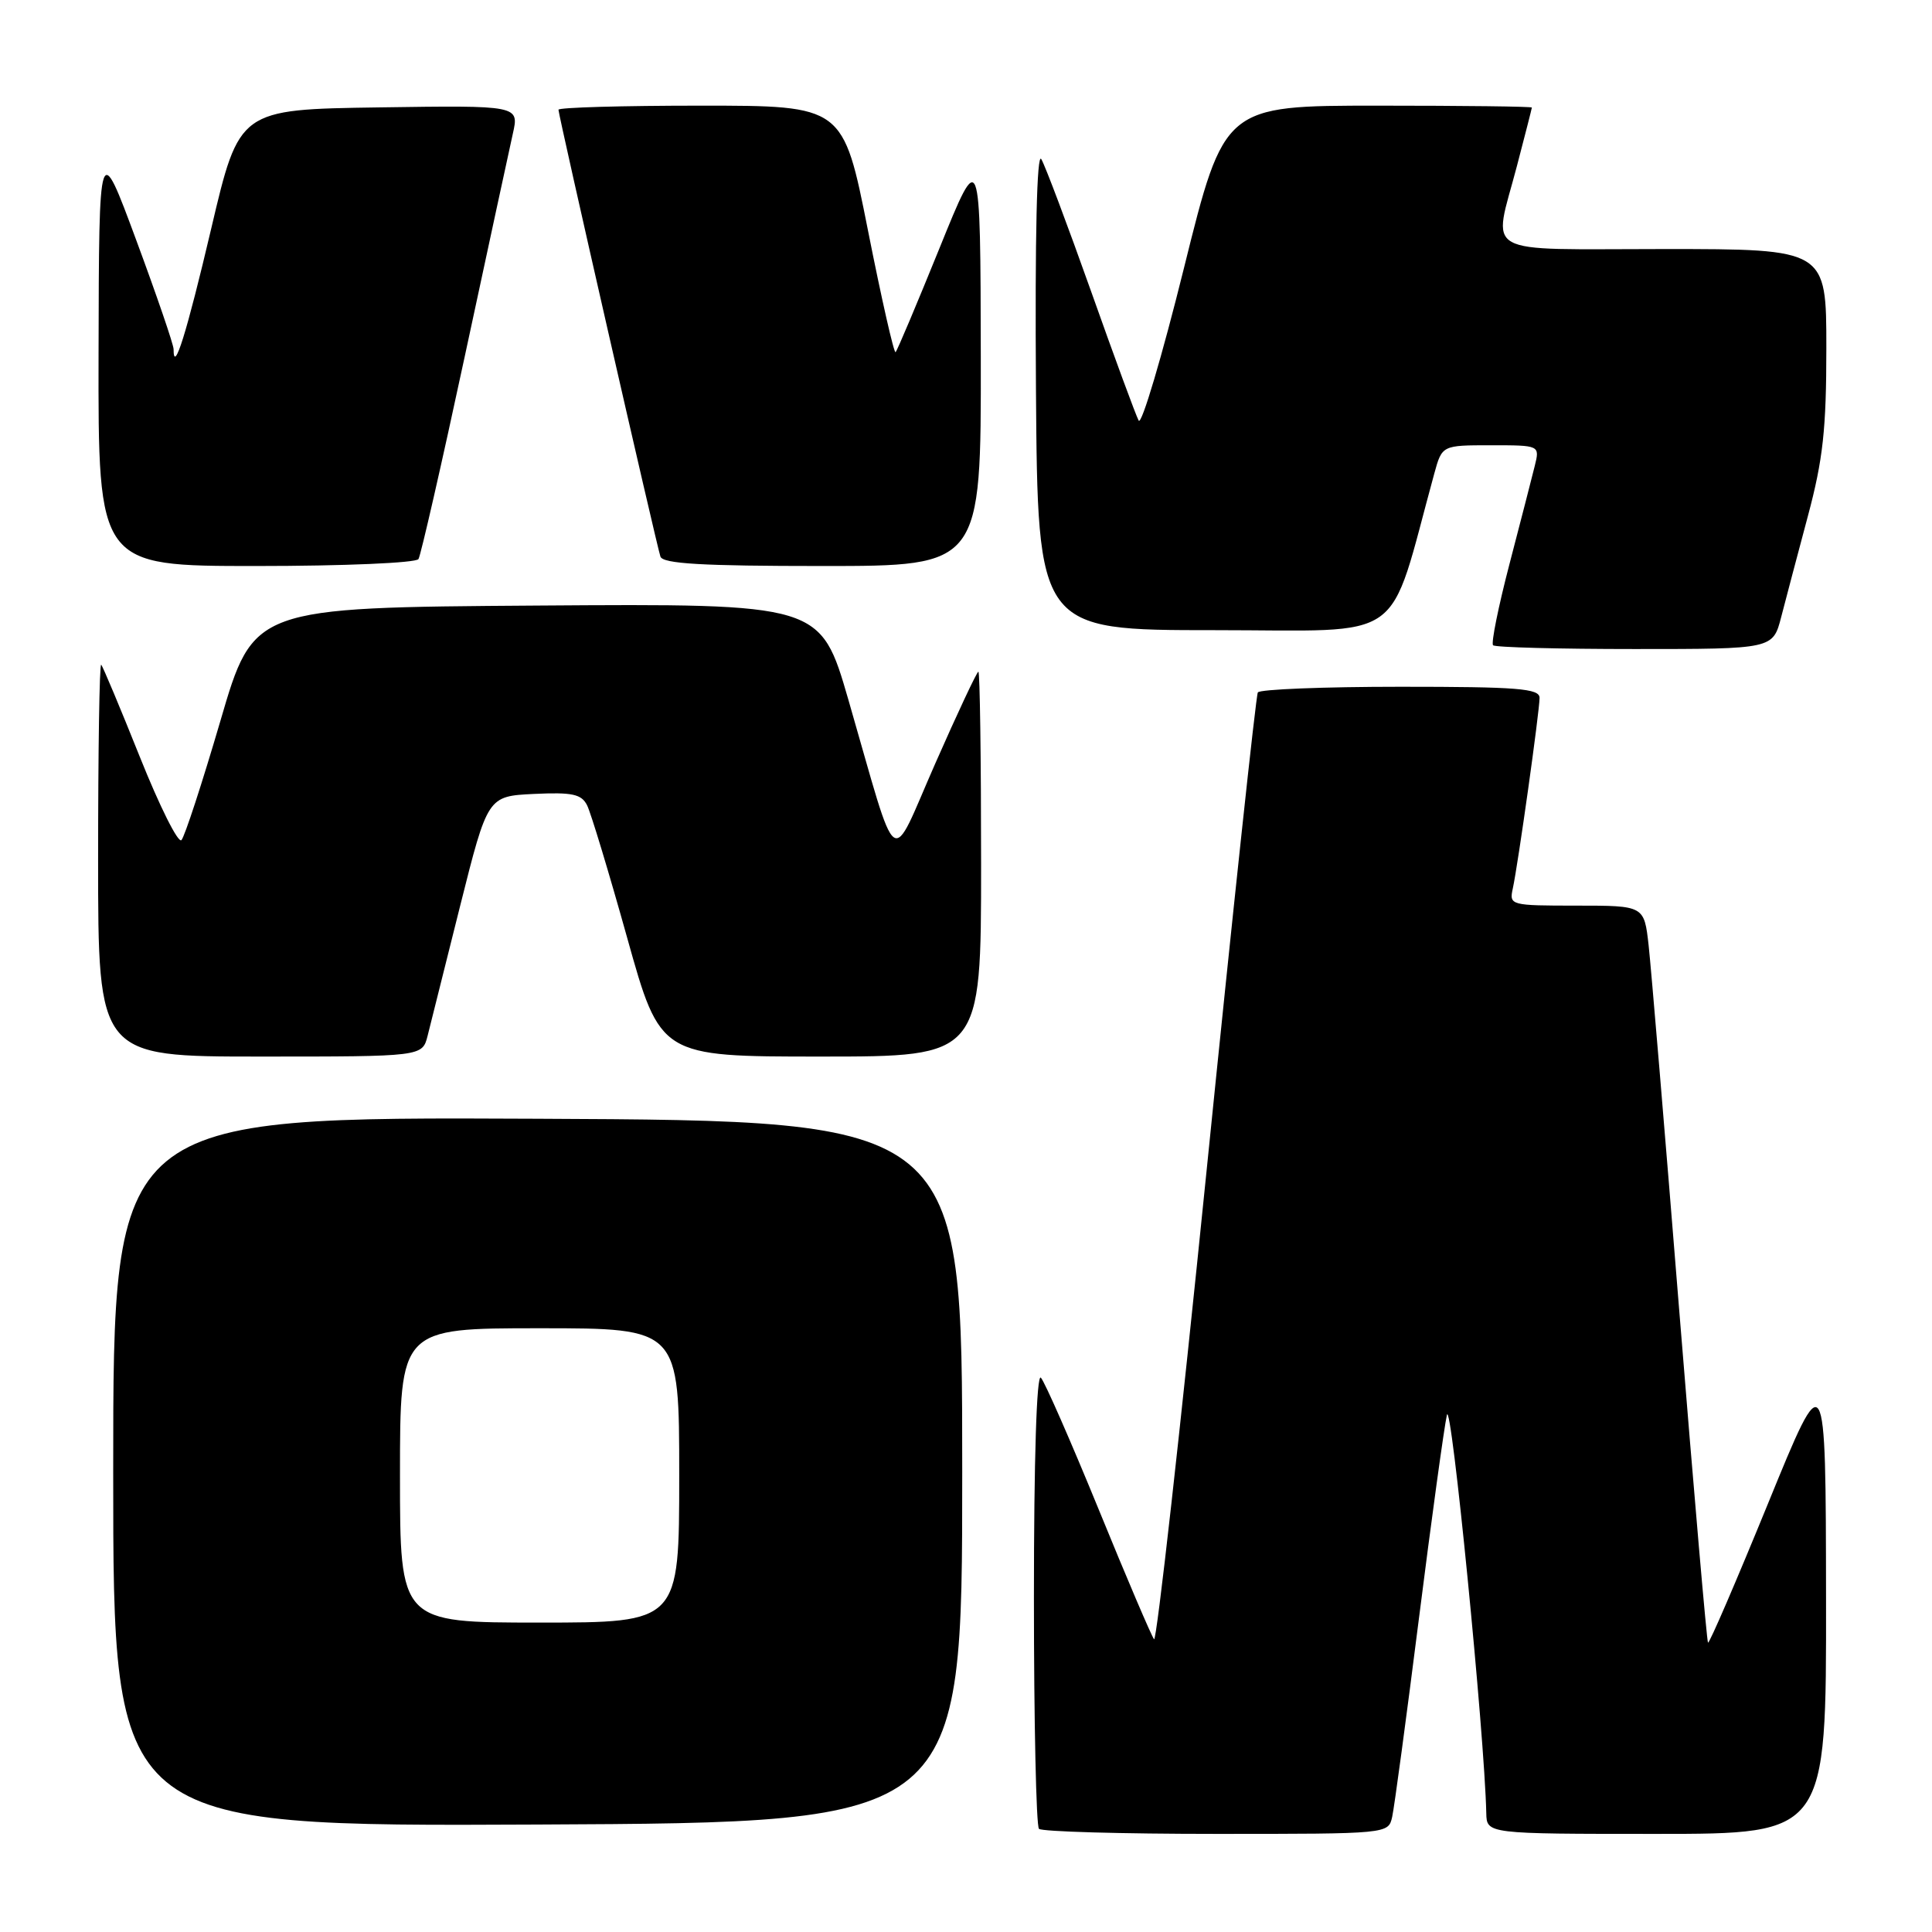 <?xml version="1.0" encoding="UTF-8" standalone="no"?>
<!DOCTYPE svg PUBLIC "-//W3C//DTD SVG 1.1//EN" "http://www.w3.org/Graphics/SVG/1.1/DTD/svg11.dtd" >
<svg xmlns="http://www.w3.org/2000/svg" xmlns:xlink="http://www.w3.org/1999/xlink" version="1.1" viewBox="0 0 256 256">
 <g >
 <path fill="currentColor"
d=" M 184.47 240.75 C 184.75 239.51 186.34 227.70 188.01 214.50 C 189.68 201.30 191.35 189.15 191.72 187.50 C 192.28 185.00 196.71 229.78 196.94 240.25 C 197.00 243.00 197.00 243.00 219.50 243.00 C 242.00 243.00 242.00 243.00 241.96 211.75 C 241.92 180.50 241.92 180.50 234.27 199.23 C 230.06 209.53 226.49 217.82 226.32 217.66 C 226.16 217.49 224.46 197.82 222.53 173.93 C 220.61 150.04 218.77 128.14 218.45 125.25 C 217.86 120.00 217.86 120.00 208.91 120.00 C 200.15 120.00 199.97 119.95 200.45 117.75 C 201.15 114.55 204.00 94.23 204.00 92.47 C 204.00 91.23 201.12 91.00 185.56 91.00 C 175.42 91.00 166.91 91.34 166.67 91.75 C 166.42 92.16 163.36 120.72 159.87 155.21 C 156.38 189.70 153.25 217.60 152.92 217.21 C 152.59 216.82 149.28 209.07 145.58 200.00 C 141.87 190.93 138.42 183.07 137.92 182.55 C 137.36 181.97 137.00 193.37 137.00 211.63 C 137.00 228.15 137.30 241.97 137.67 242.33 C 138.03 242.70 148.60 243.00 161.15 243.00 C 183.96 243.00 183.96 243.00 184.47 240.75 Z  M 127.50 195.00 C 127.50 148.50 127.50 148.50 71.25 148.24 C 15.00 147.98 15.00 147.98 15.00 195.00 C 15.00 242.02 15.00 242.02 71.25 241.76 C 127.50 241.50 127.50 241.50 127.50 195.00 Z  M 56.66 137.25 C 57.04 135.74 58.99 127.97 60.98 120.00 C 64.62 105.50 64.62 105.50 70.75 105.20 C 75.83 104.96 77.04 105.22 77.79 106.70 C 78.29 107.69 80.68 115.59 83.10 124.25 C 87.50 140.00 87.50 140.00 108.75 140.00 C 130.00 140.00 130.00 140.00 130.00 114.50 C 130.00 100.47 129.84 89.00 129.64 89.00 C 129.45 89.00 126.88 94.46 123.94 101.14 C 117.79 115.09 119.18 116.10 112.42 92.74 C 108.72 79.98 108.72 79.98 71.16 80.24 C 33.59 80.50 33.59 80.50 29.21 95.50 C 26.79 103.75 24.47 110.87 24.04 111.32 C 23.61 111.77 21.14 106.82 18.54 100.32 C 15.94 93.82 13.63 88.31 13.41 88.08 C 13.18 87.85 13.00 99.44 13.00 113.83 C 13.00 140.00 13.00 140.00 34.48 140.00 C 55.96 140.00 55.96 140.00 56.66 137.25 Z  M 236.02 81.75 C 236.62 79.41 238.22 73.39 239.56 68.36 C 241.56 60.88 242.00 56.86 242.00 46.11 C 242.00 33.00 242.00 33.00 220.50 33.00 C 195.80 33.00 197.82 34.14 201.00 22.00 C 202.08 17.88 202.97 14.39 202.98 14.25 C 202.99 14.11 193.82 14.00 182.61 14.00 C 162.22 14.00 162.22 14.00 156.89 35.48 C 153.96 47.29 151.25 56.41 150.88 55.73 C 150.51 55.05 147.67 47.34 144.57 38.59 C 141.46 29.84 138.50 21.97 137.98 21.09 C 137.39 20.08 137.13 31.21 137.27 51.50 C 137.50 83.50 137.50 83.50 160.93 83.50 C 186.79 83.50 183.77 85.65 190.05 62.75 C 191.08 59.00 191.08 59.00 197.56 59.00 C 204.04 59.00 204.04 59.00 203.36 61.75 C 202.99 63.26 201.48 69.11 200.01 74.75 C 198.54 80.39 197.56 85.23 197.84 85.50 C 198.11 85.78 206.57 86.00 216.63 86.00 C 234.92 86.00 234.92 86.00 236.02 81.75 Z  M 55.45 74.08 C 55.76 73.57 58.51 61.54 61.56 47.33 C 64.61 33.12 67.49 19.80 67.95 17.73 C 68.80 13.96 68.80 13.96 50.25 14.23 C 31.70 14.50 31.70 14.50 27.99 30.28 C 24.72 44.18 23.00 49.69 23.00 46.26 C 23.00 45.67 20.78 39.18 18.06 31.84 C 13.12 18.50 13.12 18.50 13.06 46.75 C 13.00 75.00 13.00 75.00 33.94 75.00 C 45.61 75.00 55.13 74.59 55.45 74.08 Z  M 129.96 47.25 C 129.91 19.50 129.91 19.50 124.49 32.88 C 121.50 40.25 118.89 46.45 118.67 46.66 C 118.46 46.88 116.81 39.61 115.01 30.53 C 111.73 14.00 111.73 14.00 92.86 14.00 C 82.49 14.00 74.00 14.24 74.00 14.54 C 74.00 15.29 86.99 72.22 87.51 73.75 C 87.83 74.70 93.04 75.00 108.97 75.00 C 130.00 75.00 130.00 75.00 129.96 47.25 Z  M 53.00 195.50 C 53.00 176.00 53.00 176.00 71.50 176.00 C 90.00 176.00 90.00 176.00 90.00 195.50 C 90.00 215.00 90.00 215.00 71.50 215.00 C 53.00 215.00 53.00 215.00 53.00 195.50 Z "/>
</g>
</svg>